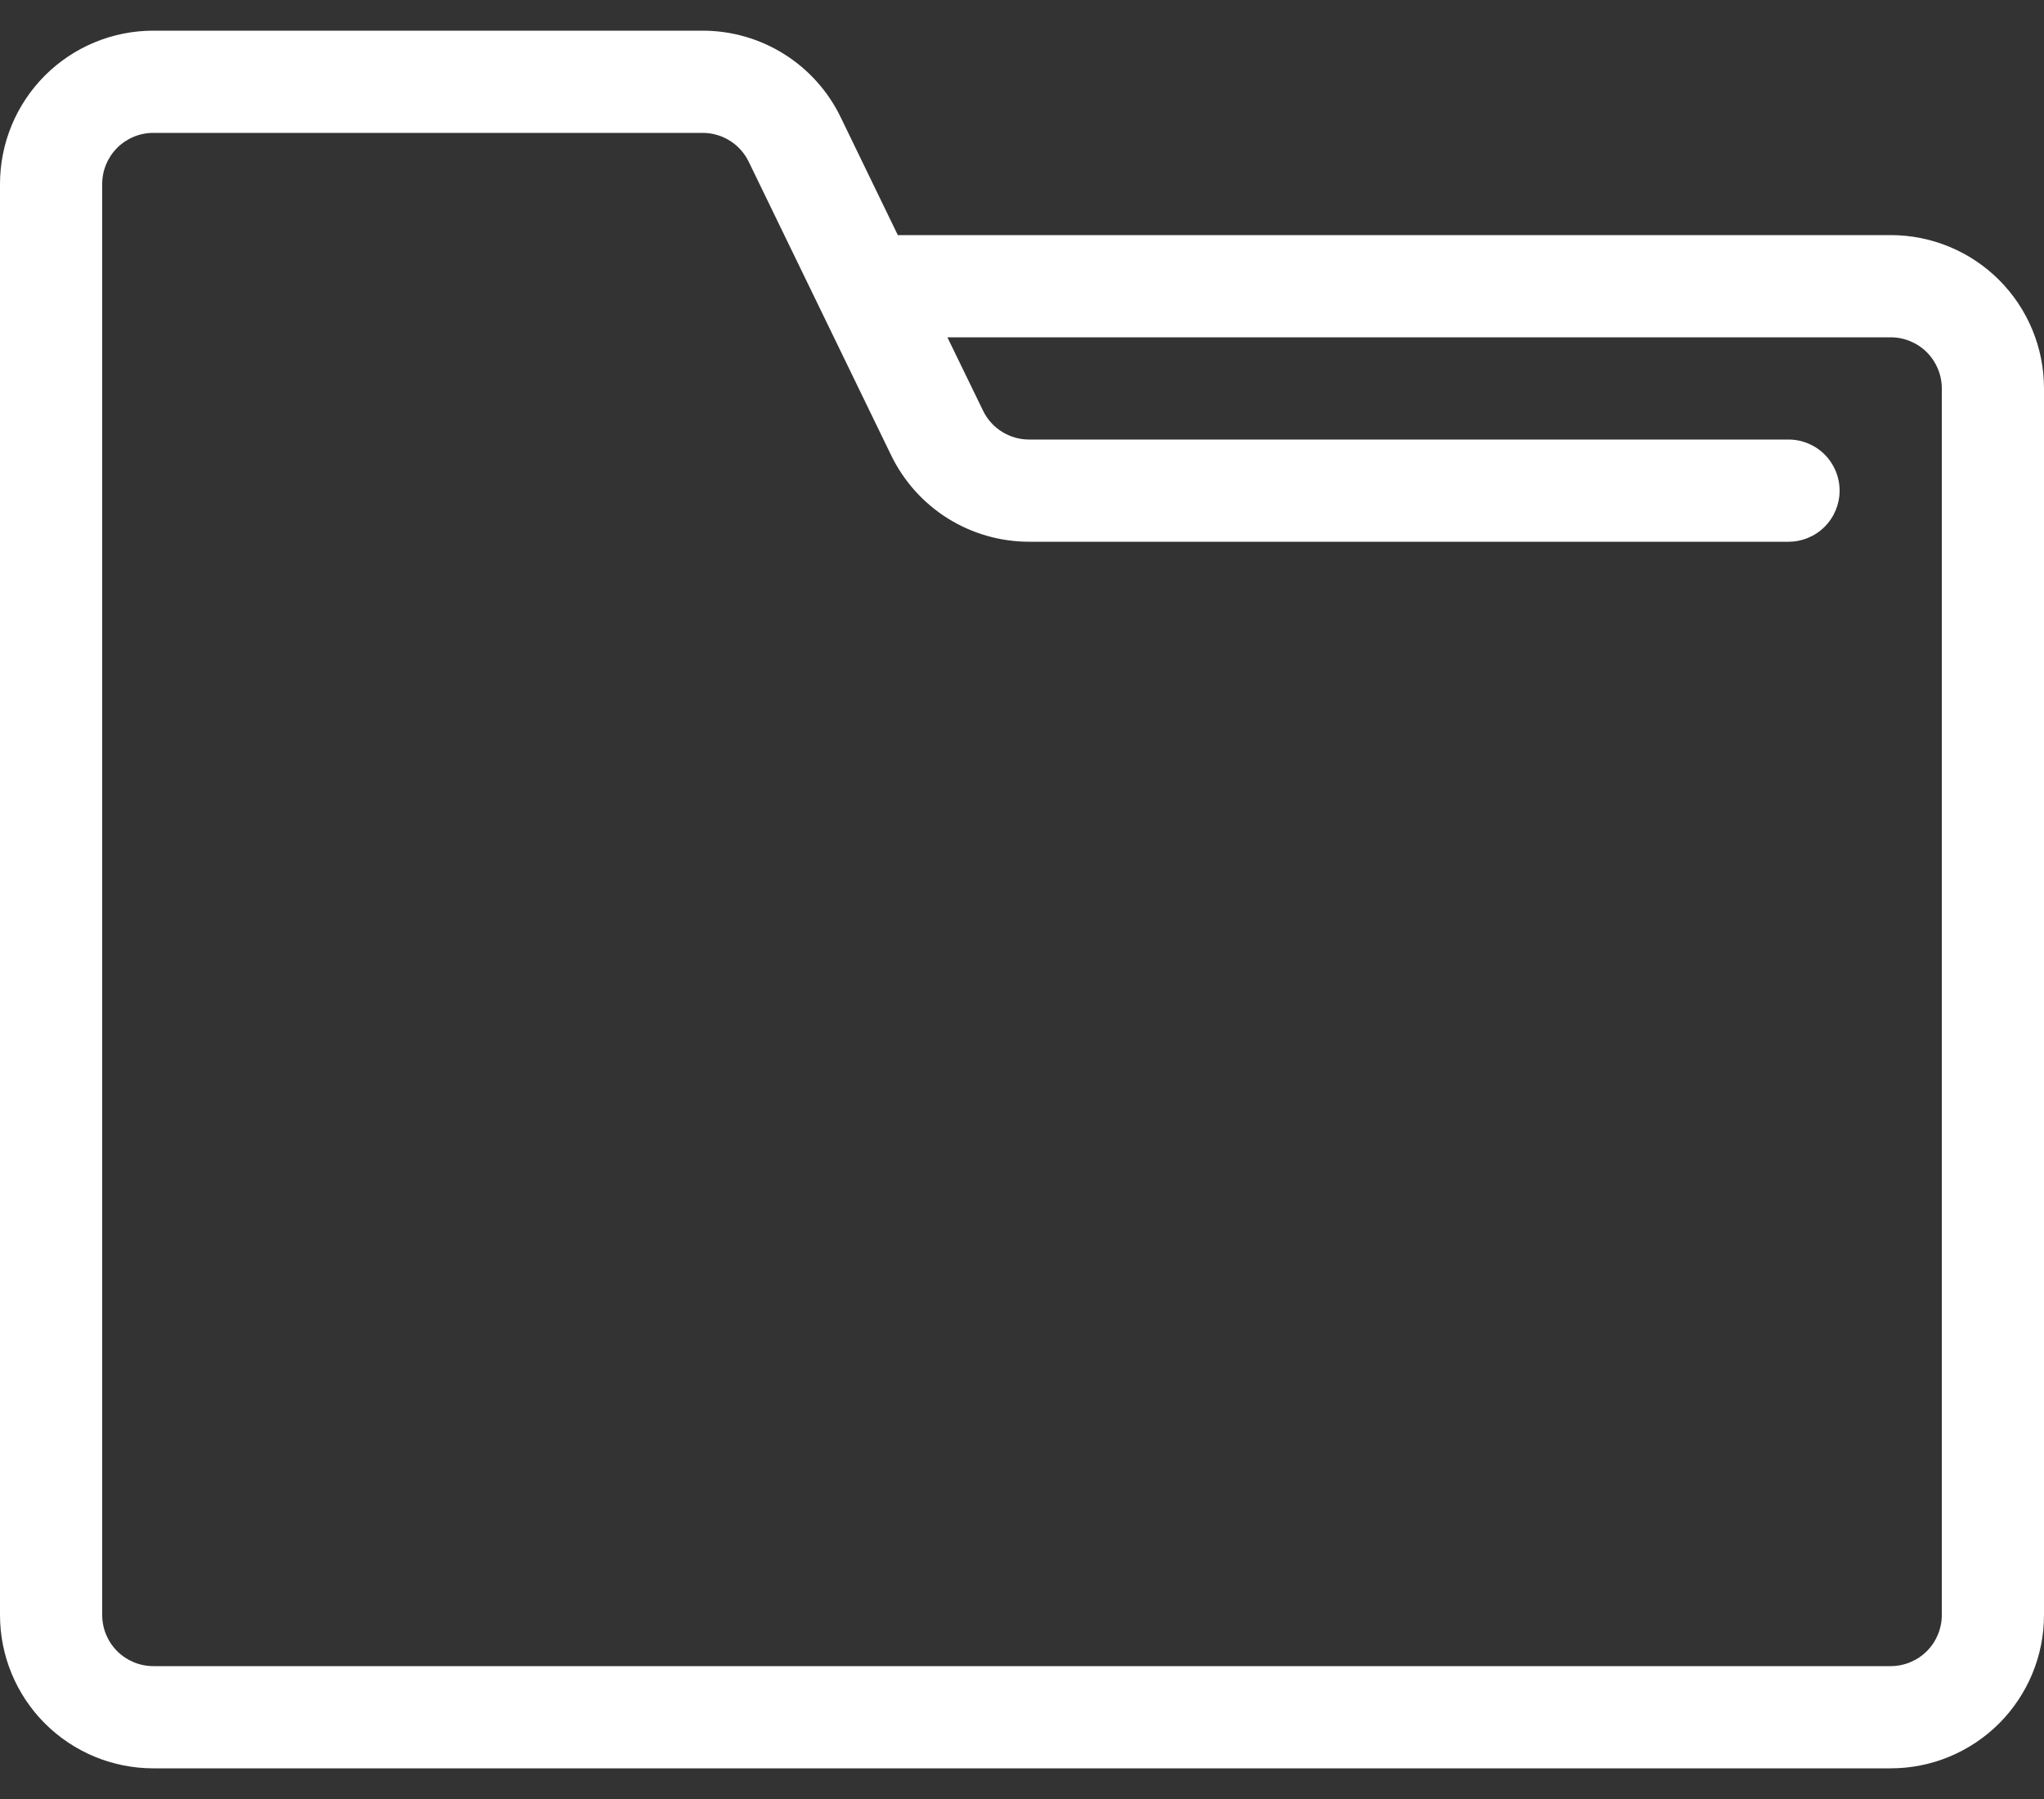 <svg width="50" height="44" viewBox="0 0 50 44" fill="none" xmlns="http://www.w3.org/2000/svg">
<rect x="0" y="0" width="50" height="44" fill="#333333" stroke="none"/>
<path d="M46.25 5.75H21.962L20.562 2.862C20.255 2.229 19.775 1.695 19.178 1.321C18.582 0.948 17.892 0.75 17.188 0.75H3.75C2.755 0.75 1.802 1.145 1.098 1.848C0.395 2.552 0 3.505 0 4.5V39.5C0 40.495 0.395 41.448 1.098 42.152C1.802 42.855 2.755 43.25 3.75 43.25H46.25C47.245 43.25 48.198 42.855 48.902 42.152C49.605 41.448 50 40.495 50 39.5V9.5C50 8.505 49.605 7.552 48.902 6.848C48.198 6.145 47.245 5.75 46.25 5.75ZM47.5 39.5C47.5 39.831 47.368 40.15 47.134 40.384C46.9 40.618 46.581 40.75 46.25 40.75H3.75C3.418 40.75 3.101 40.618 2.866 40.384C2.632 40.15 2.5 39.831 2.5 39.5V4.5C2.5 4.168 2.632 3.851 2.866 3.616C3.101 3.382 3.418 3.25 3.75 3.25H17.188C17.422 3.25 17.651 3.315 17.85 3.439C18.049 3.562 18.209 3.74 18.312 3.95L21.8 11.137C22.108 11.771 22.587 12.305 23.184 12.679C23.781 13.052 24.471 13.25 25.175 13.25H43.75C44.081 13.25 44.4 13.118 44.634 12.884C44.868 12.649 45 12.332 45 12C45 11.668 44.868 11.351 44.634 11.116C44.4 10.882 44.081 10.75 43.75 10.75H25.175C24.941 10.751 24.711 10.685 24.512 10.561C24.313 10.438 24.153 10.26 24.05 10.05L23.175 8.25H46.25C46.581 8.25 46.9 8.382 47.134 8.616C47.368 8.851 47.5 9.168 47.5 9.5V39.5Z" fill="white"/>
</svg>
